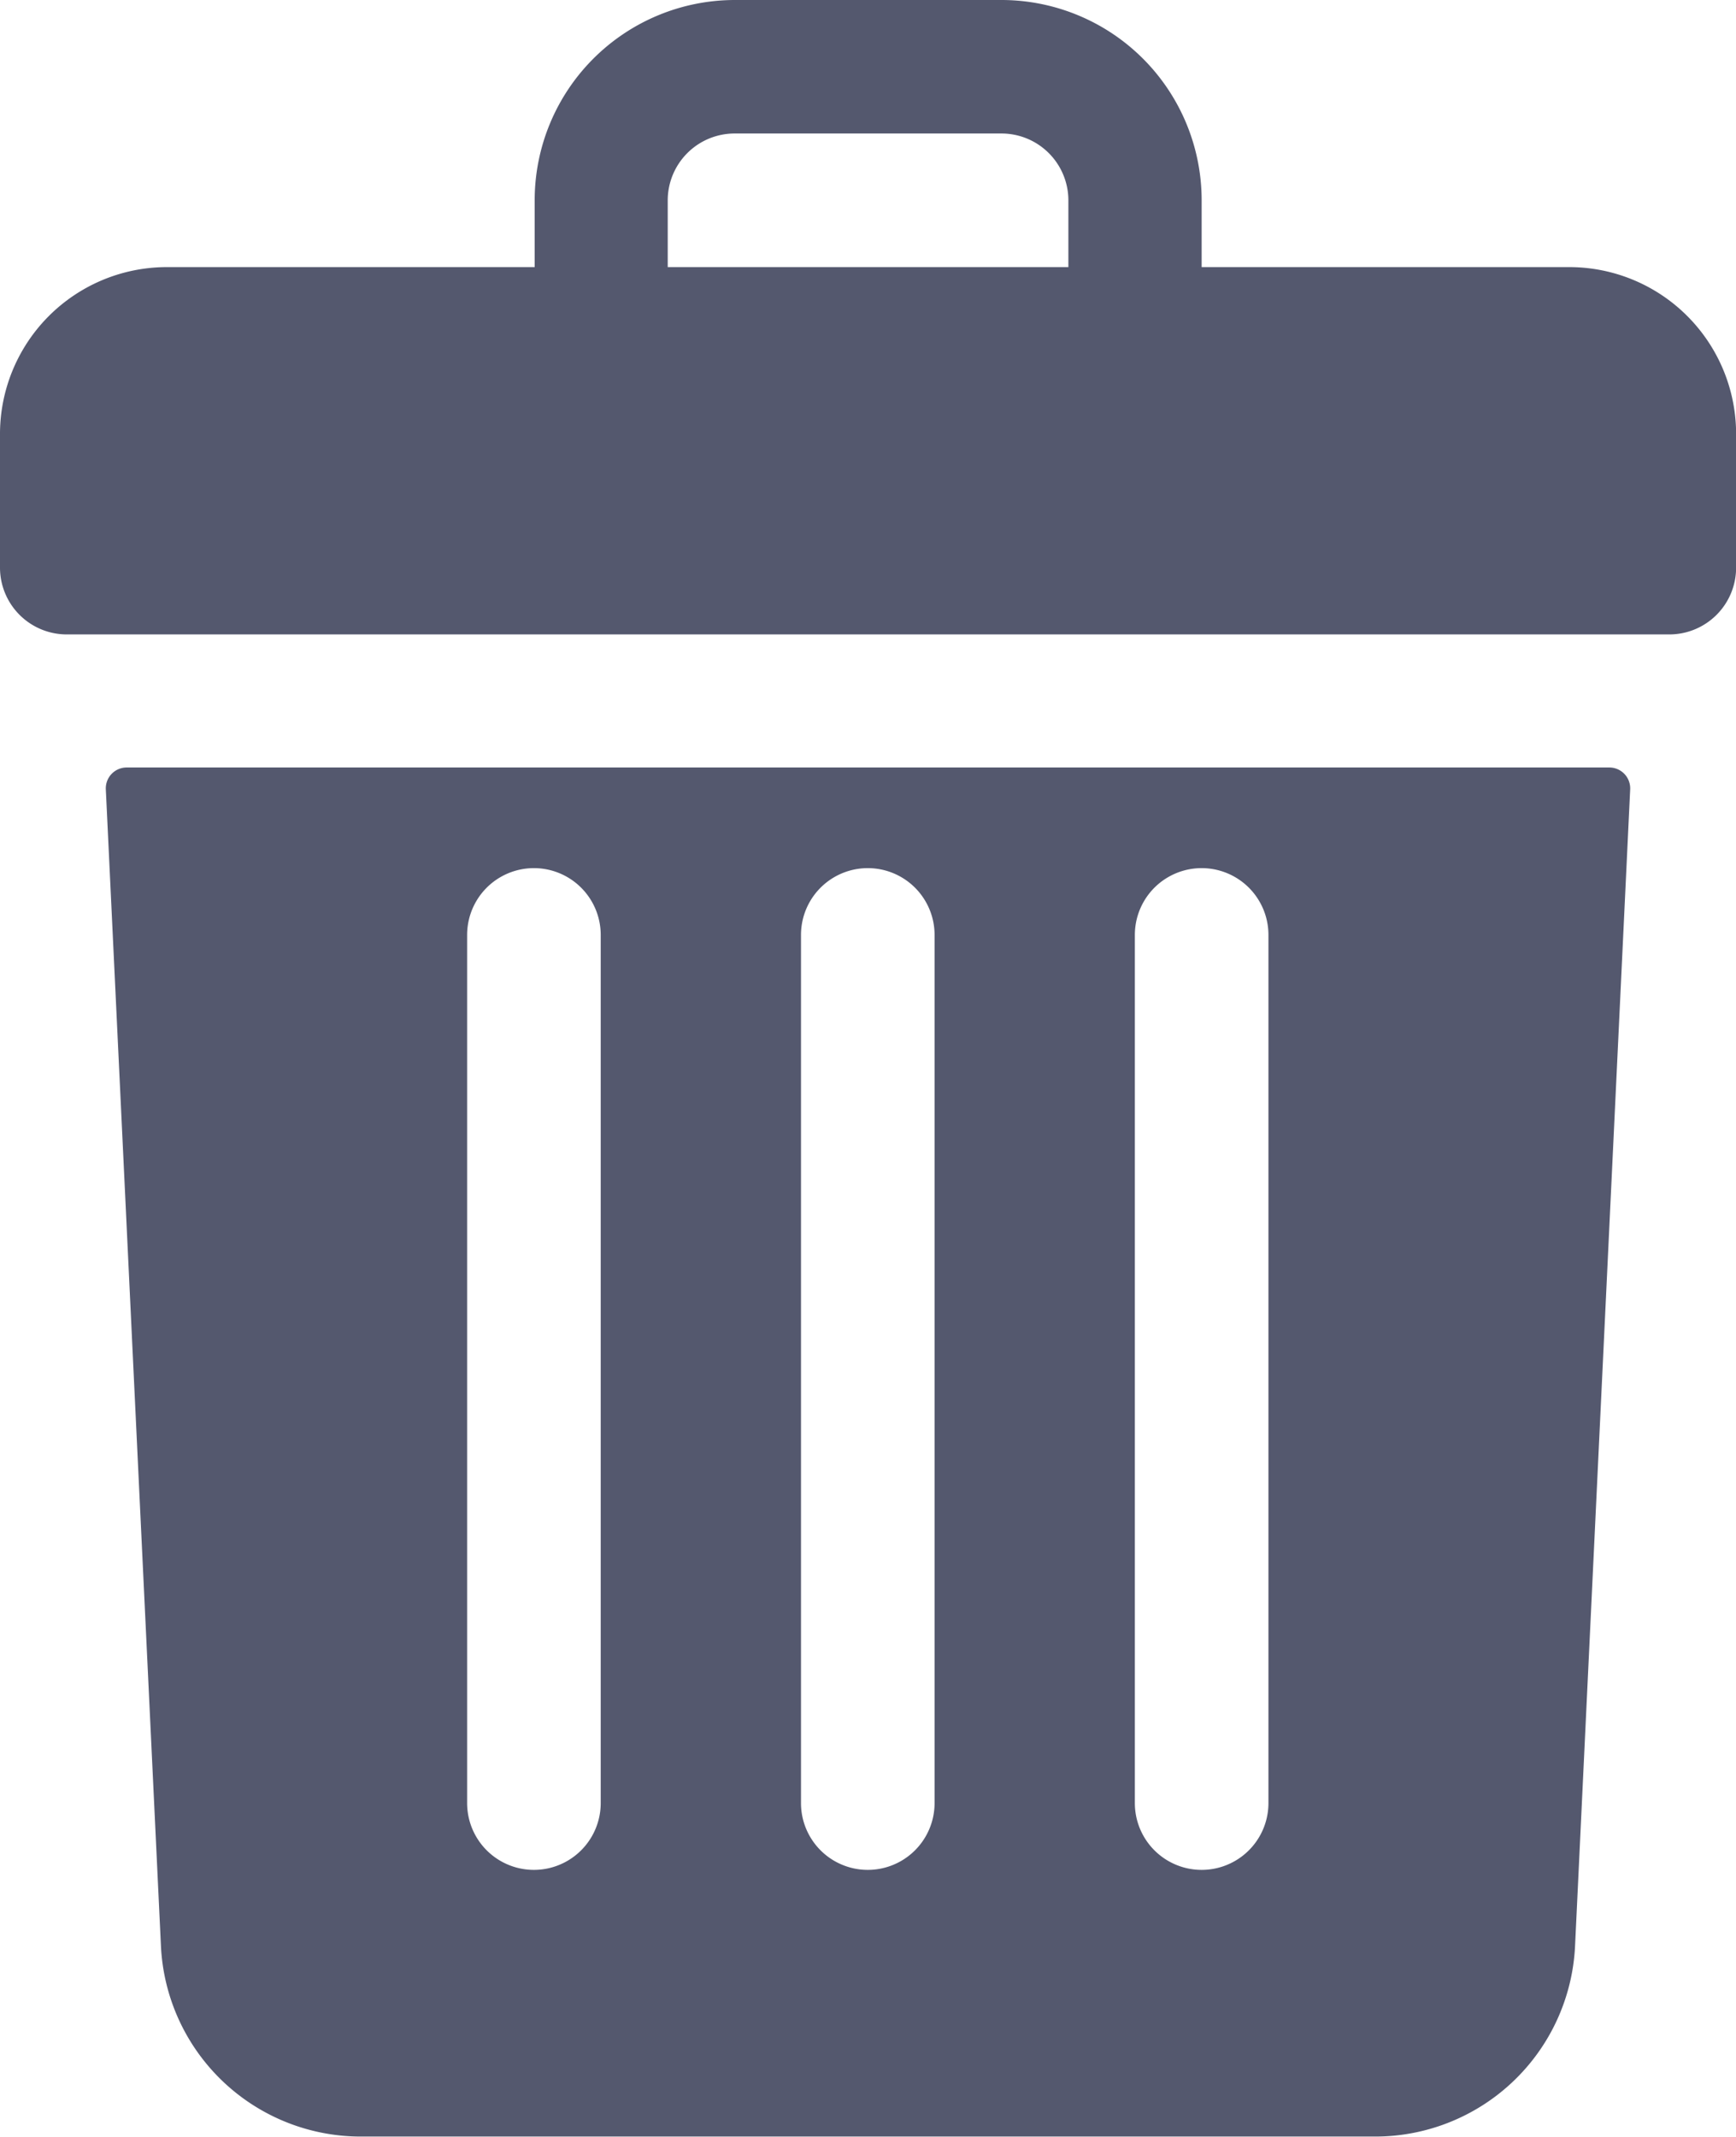 <svg xmlns="http://www.w3.org/2000/svg" width="16.062" height="19.769" viewBox="0 0 16.062 19.769">
  <path id="Path_53265" data-name="Path 53265" d="M62.518,2.471h-3.4V1.853A1.853,1.853,0,0,0,57.267,0H54.8a1.853,1.853,0,0,0-1.853,1.853v.618h-3.4A1.544,1.544,0,0,0,48,4.016V5.251a.618.618,0,0,0,.618.618H63.445a.618.618,0,0,0,.618-.618V4.016A1.544,1.544,0,0,0,62.518,2.471Zm-8.34-.618a.619.619,0,0,1,.618-.618h2.471a.619.619,0,0,1,.618.618v.618H54.178ZM49.172,7.1a.193.193,0,0,0-.193.2l.51,10.7a1.851,1.851,0,0,0,1.851,1.765h9.382A1.851,1.851,0,0,0,62.573,18l.51-10.7a.193.193,0,0,0-.193-.2ZM58.5,8.649a.618.618,0,1,1,1.236,0V16.68a.618.618,0,1,1-1.236,0Zm-3.089,0a.618.618,0,0,1,1.236,0V16.68a.618.618,0,0,1-1.236,0Zm-3.089,0a.618.618,0,0,1,1.236,0V16.68a.618.618,0,0,1-1.236,0Z" transform="translate(-48)" fill="#54586e"/>
</svg>
